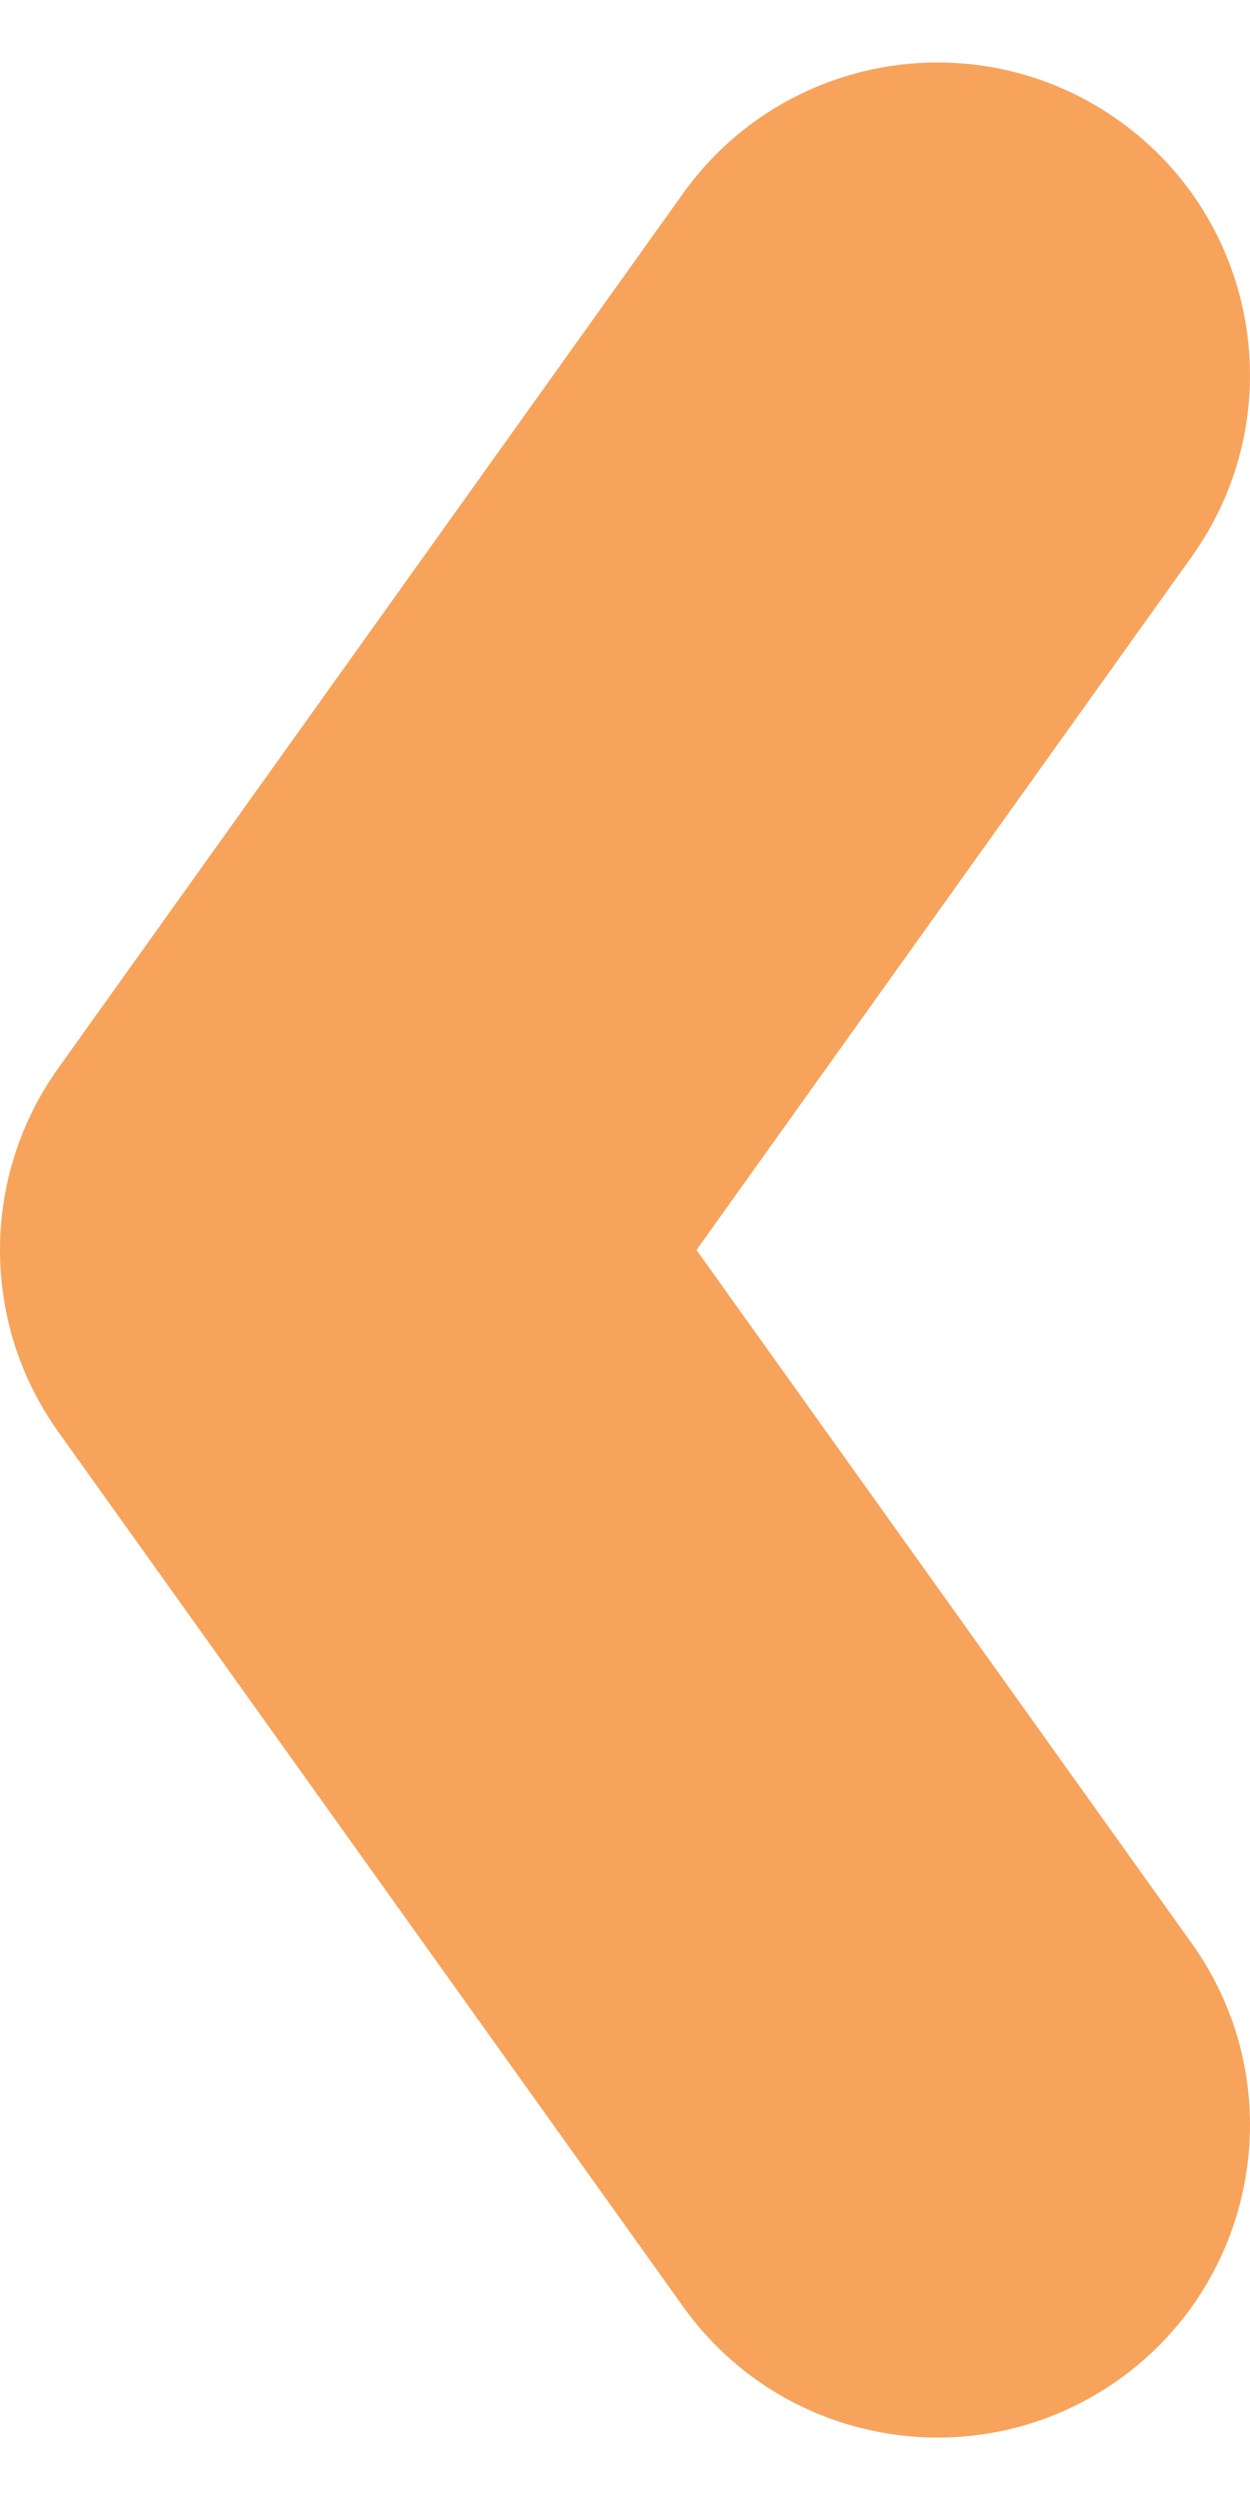 <svg width="10" height="20" viewBox="0 0 10 20" fill="none" xmlns="http://www.w3.org/2000/svg">
<path fill-rule="evenodd" clip-rule="evenodd" d="M8.953 0.966C7.829 0.163 6.268 0.424 5.465 1.547L0.465 8.547C-0.155 9.416 -0.155 10.584 0.465 11.453L5.465 18.453C6.268 19.577 7.829 19.837 8.953 19.035C10.076 18.232 10.337 16.671 9.534 15.547L5.572 10L9.534 4.453C10.337 3.33 10.076 1.768 8.953 0.966Z" fill="#F8A35B"/>
</svg>
